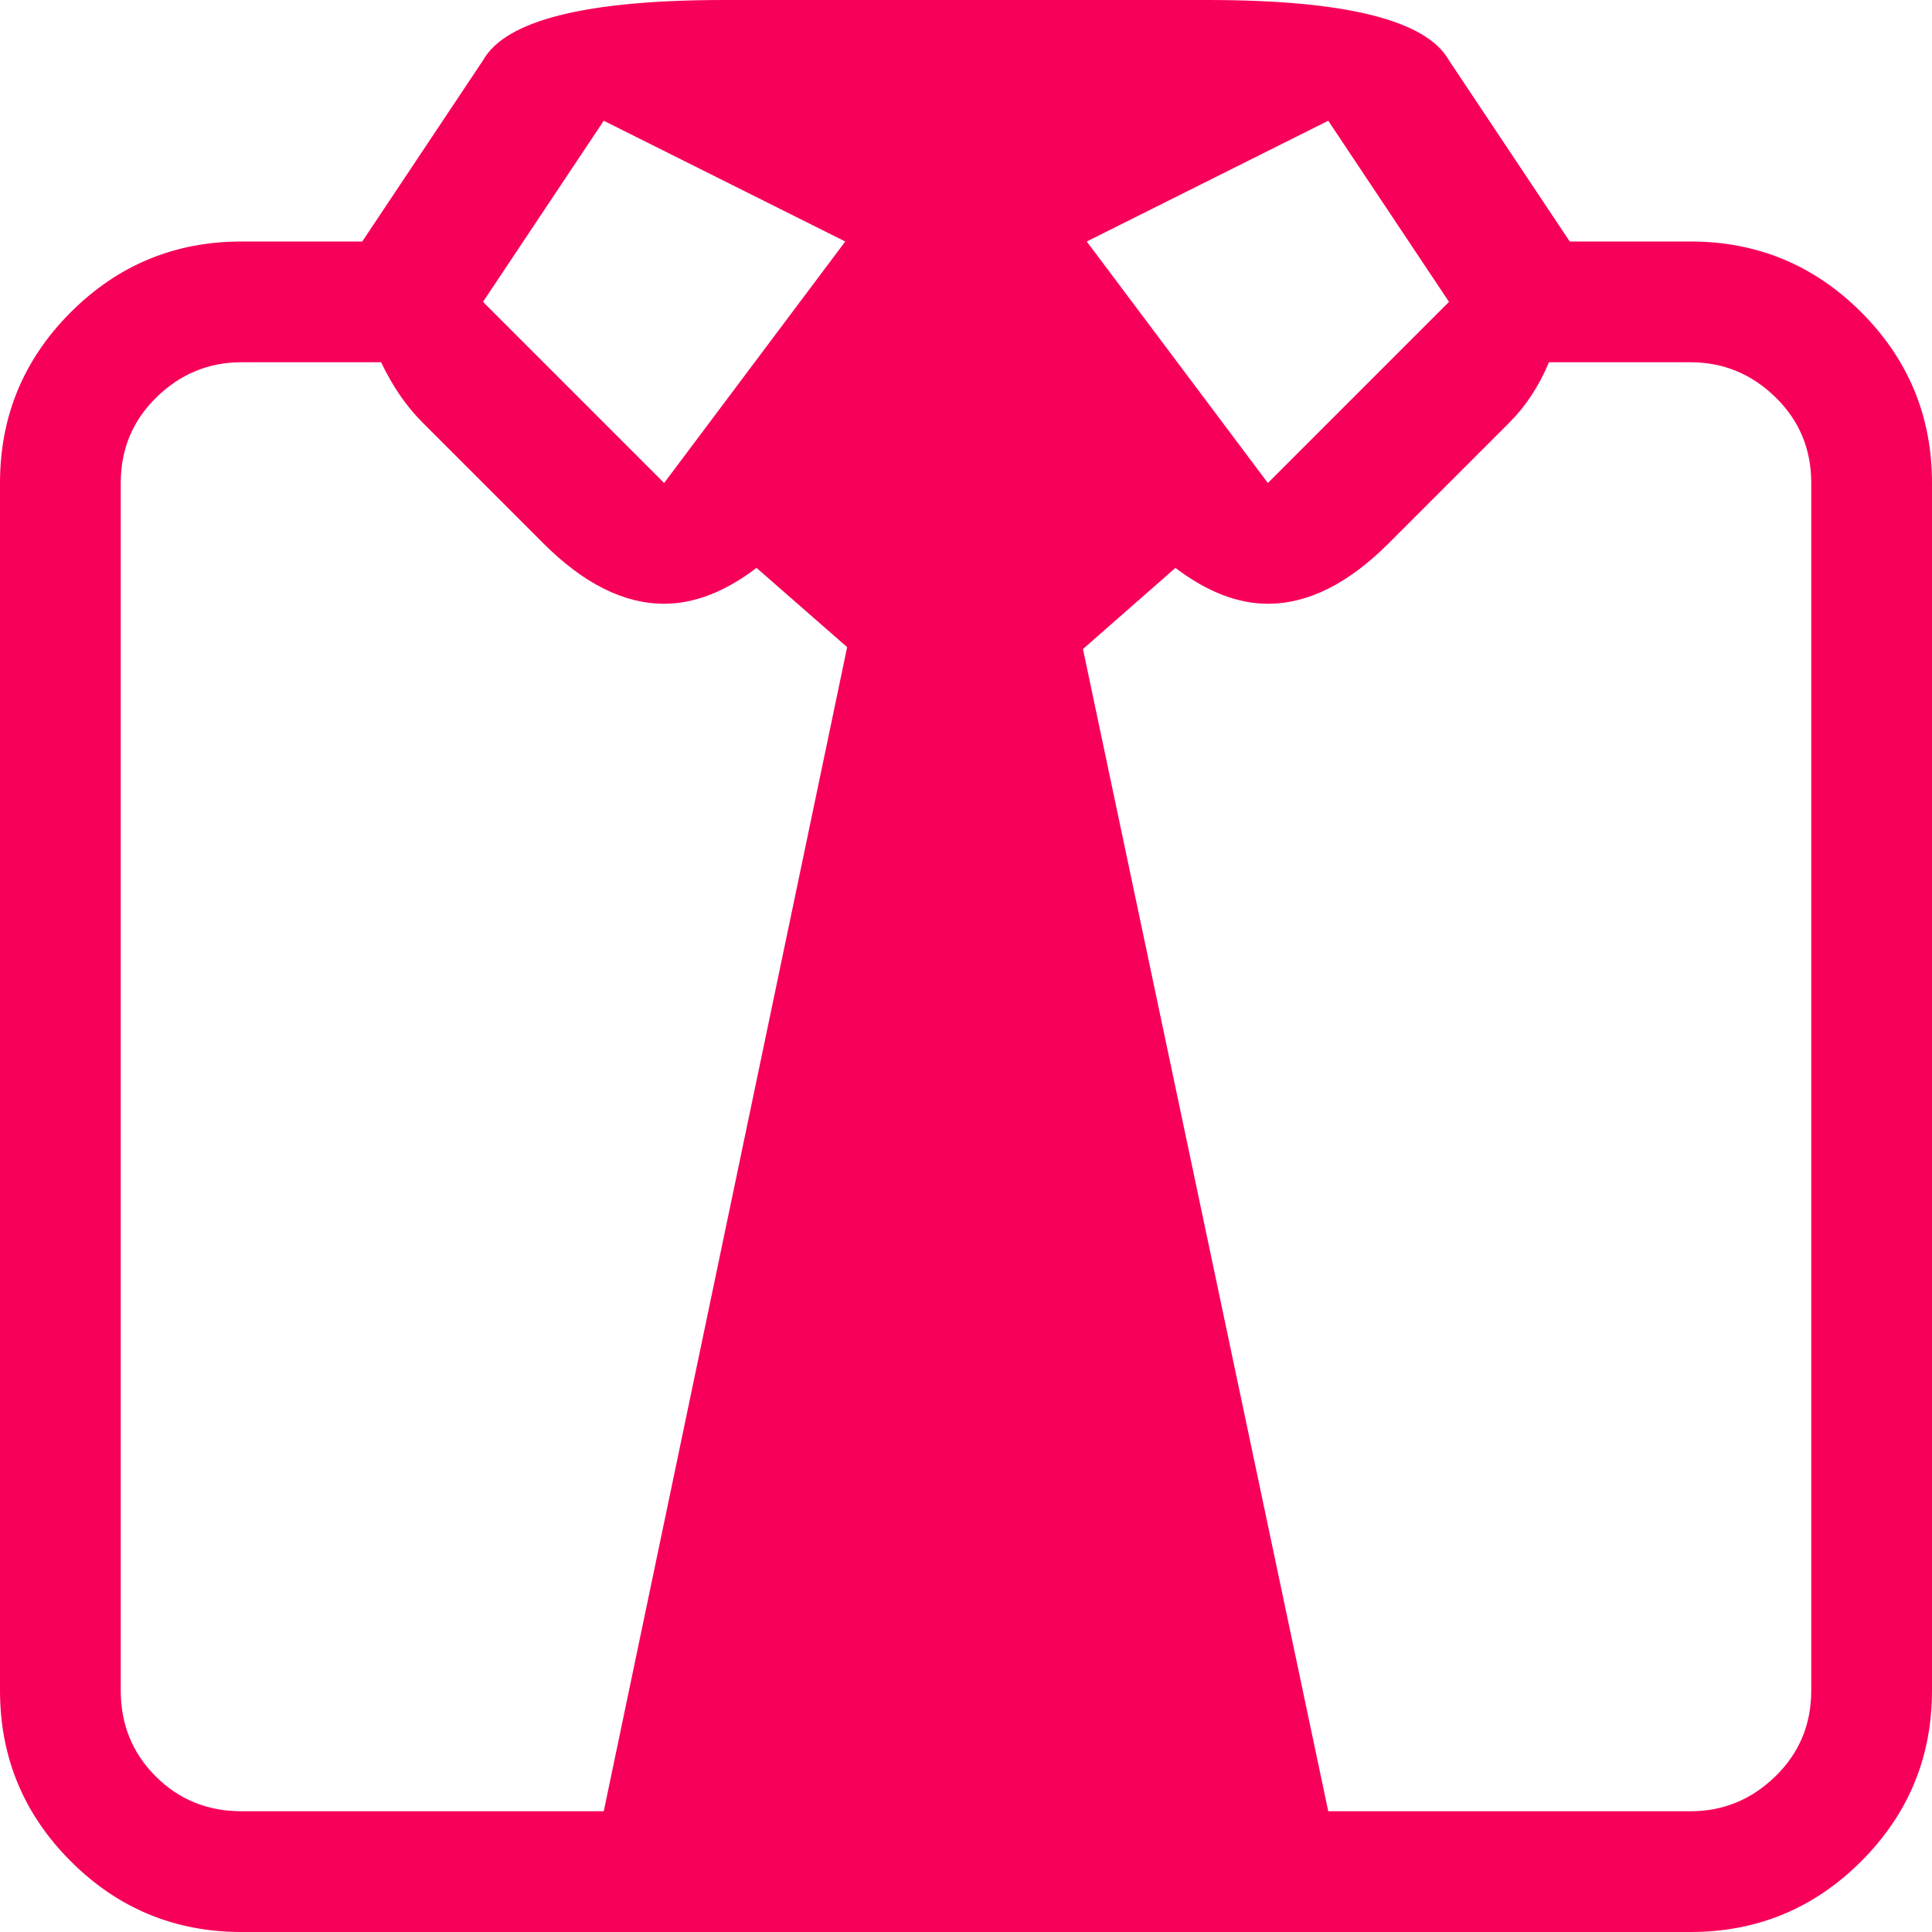 <svg width="52" height="52" viewBox="0 0 52 52" fill="none" xmlns="http://www.w3.org/2000/svg">
<path d="M45.5 52H6.5C4.706 52 3.174 51.365 1.904 50.096C0.635 48.826 0 47.294 0 45.5V13C0 11.206 0.635 9.674 1.904 8.404C3.174 7.135 4.706 6.5 6.5 6.5H9.75L13 1.625C13.609 0.542 15.776 0 19.5 0H32.5C36.224 0 38.391 0.542 39 1.625L42.25 6.5H45.5C47.294 6.5 48.826 7.135 50.096 8.404C51.365 9.674 52 11.206 52 13V45.5C52 47.294 51.365 48.826 50.096 50.096C48.826 51.365 47.294 52 45.5 52ZM16.25 3.25L13 8.125L17.875 13L22.75 6.5L16.25 3.25ZM20.363 15.285C19.517 15.928 18.688 16.25 17.875 16.25C16.792 16.25 15.708 15.708 14.625 14.625L11.375 11.375C10.935 10.935 10.562 10.393 10.258 9.75H6.5C5.62 9.75 4.858 10.063 4.215 10.69C3.572 11.316 3.25 12.086 3.25 13V45.5C3.25 46.414 3.563 47.184 4.189 47.81C4.816 48.437 5.586 48.75 6.5 48.75H16.25L22.801 17.418L20.363 15.285ZM35.75 3.25L29.25 6.5L34.125 13L39 8.125L35.75 3.25ZM48.75 13C48.75 12.086 48.428 11.316 47.785 10.69C47.142 10.063 46.38 9.75 45.5 9.75H41.691C41.421 10.393 41.065 10.935 40.625 11.375L37.375 14.625C36.292 15.708 35.208 16.25 34.125 16.25C33.312 16.25 32.483 15.928 31.637 15.285L29.148 17.469L35.75 48.75H45.5C46.38 48.75 47.142 48.437 47.785 47.81C48.428 47.184 48.75 46.414 48.75 45.5V13Z" fill="#F70059"/>
</svg>
